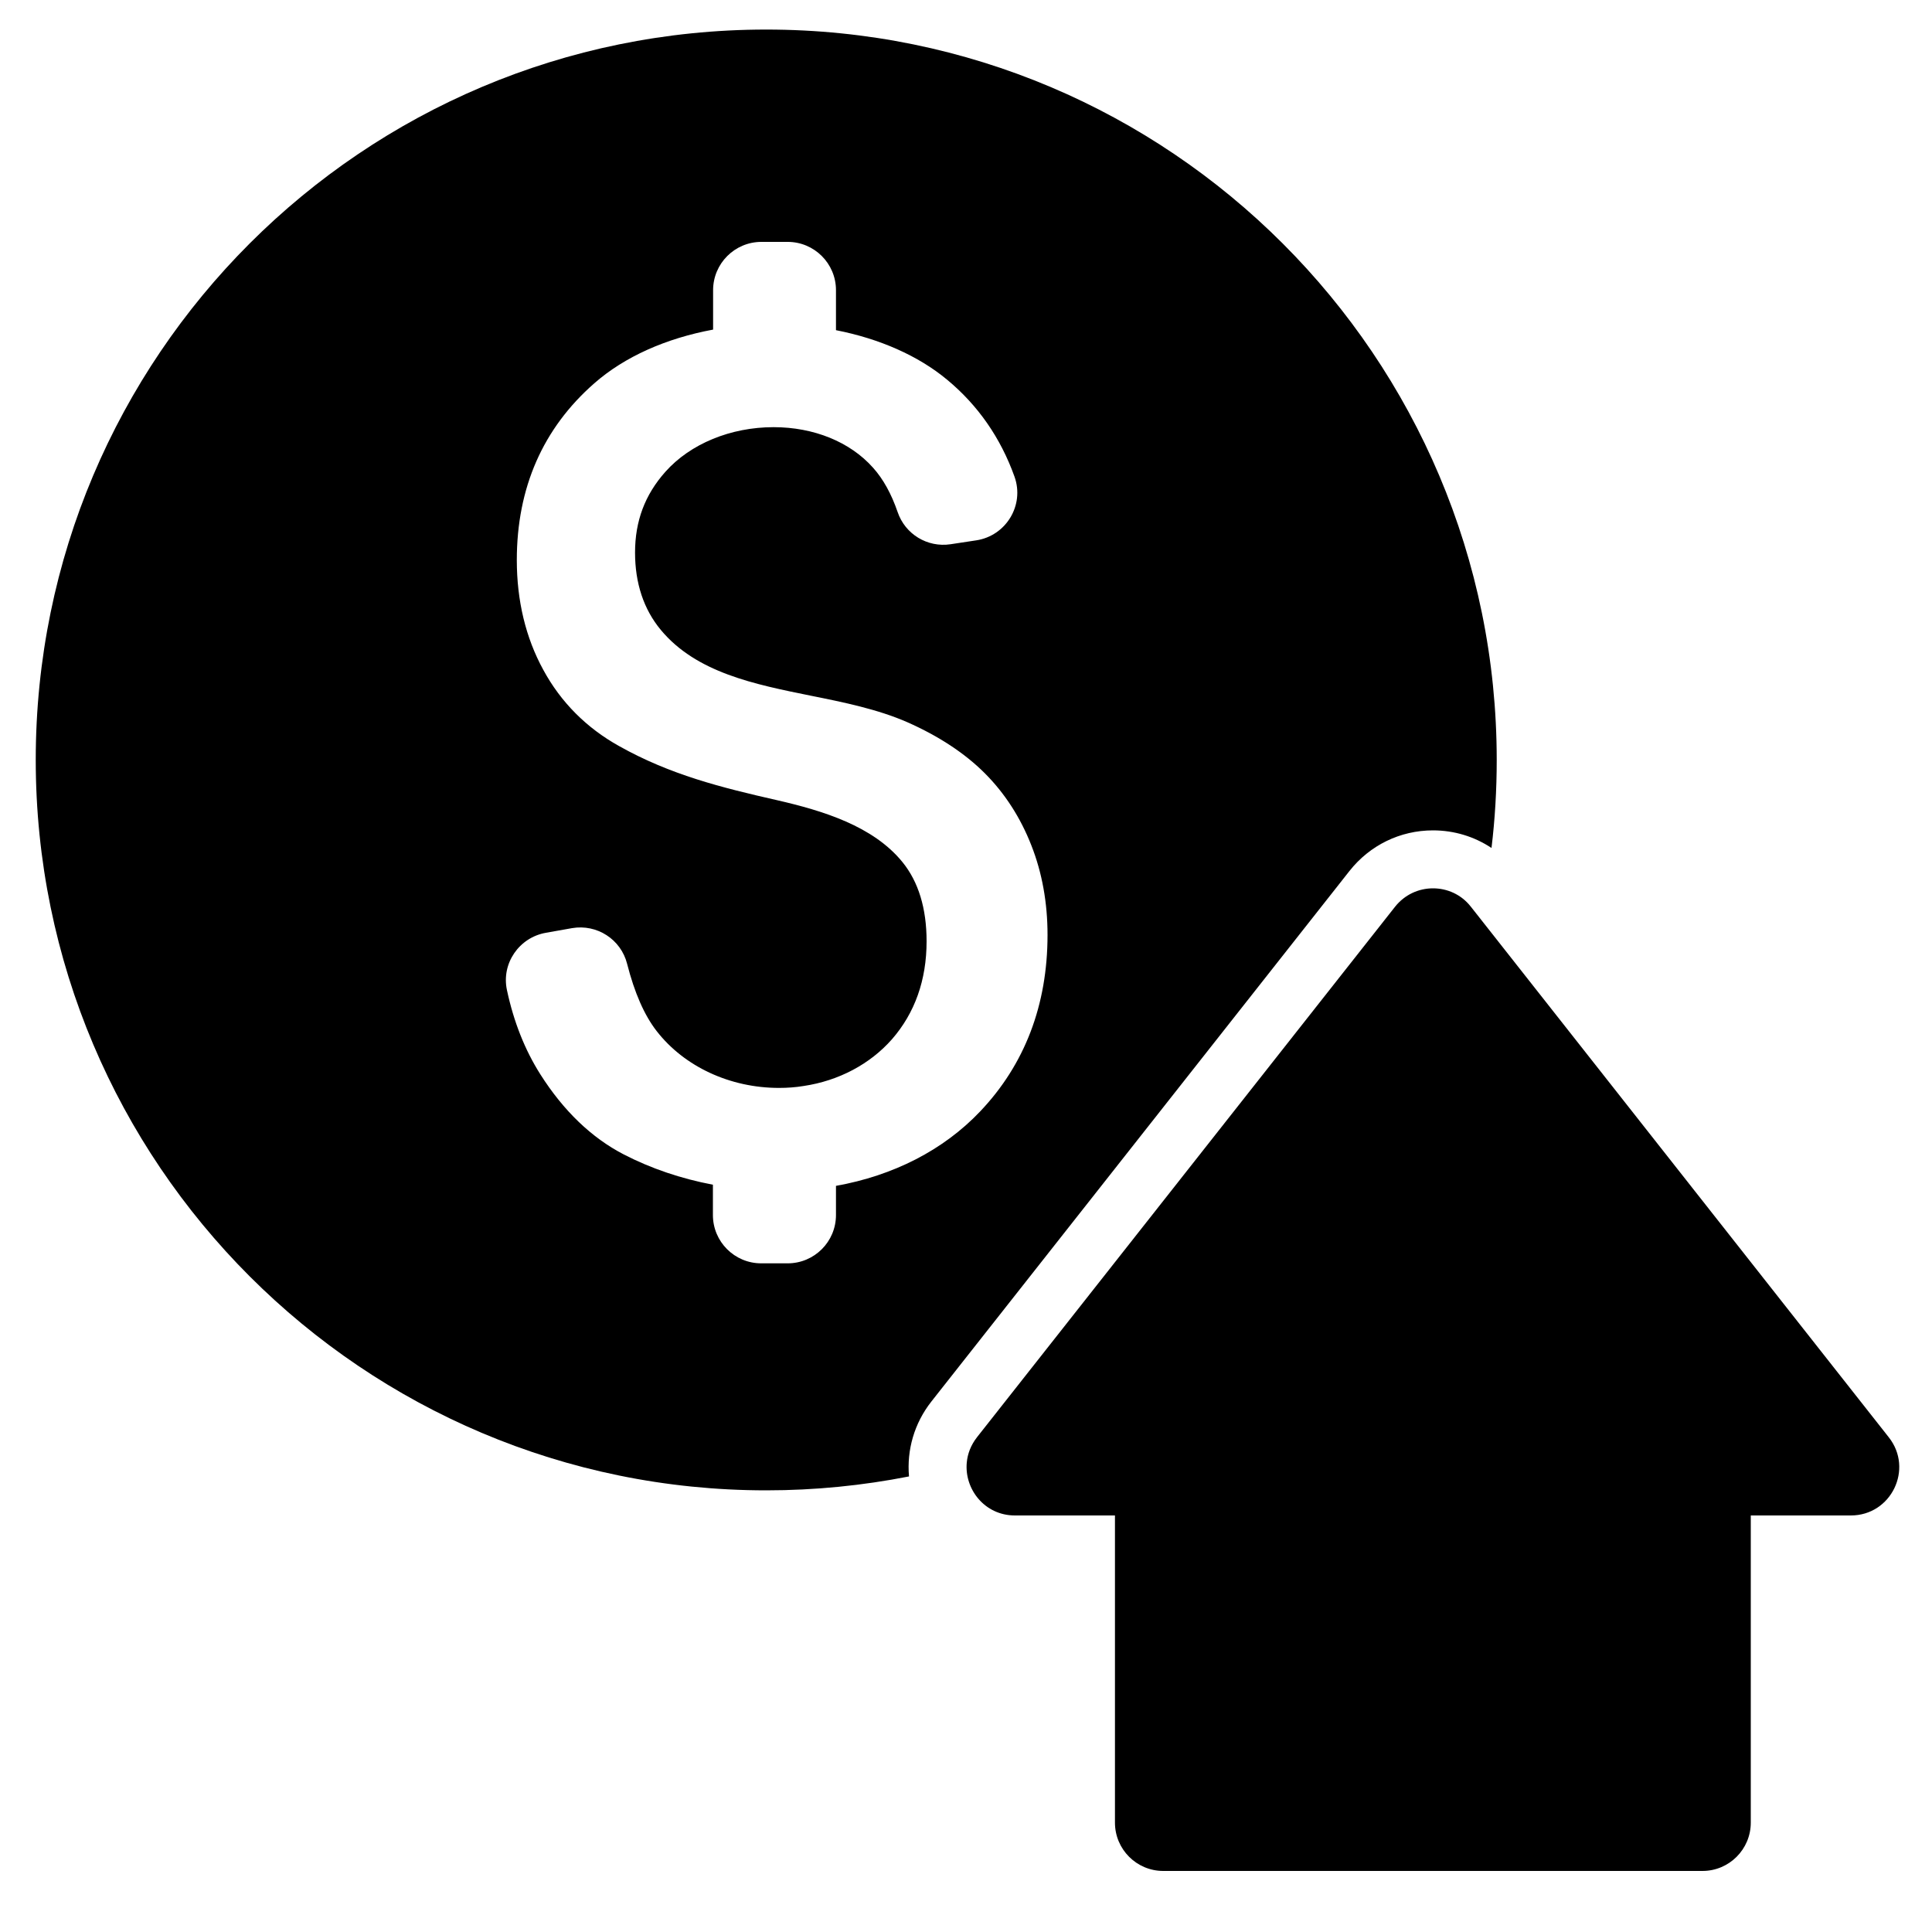 <?xml version="1.0" encoding="utf-8"?>
<!-- Generator: Adobe Illustrator 18.1.1, SVG Export Plug-In . SVG Version: 6.00 Build 0)  -->
<svg version="1.1" id="Capa_1" xmlns="http://www.w3.org/2000/svg" xmlns:xlink="http://www.w3.org/1999/xlink" x="0px" y="0px"
	 width="1000px" height="1000px" viewBox="0 0 1000 1000" enable-background="new 0 0 1000 1000" xml:space="preserve">
<g>
	<path d="M396.6,771.4c25.3,0,50-2.5,73.9-7.2c-1.2-13.7,2.7-27.5,11.6-38.8l216.4-274.6c10.5-13.3,26.2-21,43.2-21
		c11,0,21.4,3.2,30.3,9.1c1.8-14.9,2.7-30.1,2.7-45.5c0-208.8-169.3-378.1-378.1-378.1S18.5,184.5,18.5,393.3
		S187.8,771.4,396.6,771.4z M467.1,446.2c-15.2-18.7-41.3-26.6-64.8-32c-29.1-6.6-55.4-13.2-81.8-28c-16.9-9.4-30.2-22.7-39.3-39.5
		c-9.1-16.6-13.7-35.8-13.7-56.8c0-37.4,13.5-68.2,40.1-91.5c15.7-13.8,37.2-23.3,61.5-27.8v-20.4c0-13.8,11.2-25,25-25h13.6
		c13.8,0,25,11.2,25,25v20.7c22.5,4.4,42.6,13.2,57.6,25.7c15.9,13.2,27.6,30,34.8,50.1c5.3,14.8-4.4,30.7-19.9,33l-13.2,2
		c-12,1.8-23.5-5.2-27.4-16.7c-3.2-9.3-7.4-17-12.7-22.9c-11.9-13.4-30.7-21-51.5-21c-22.2,0-43.1,8.6-56,23.1
		c-10.6,11.9-15.7,25.5-15.7,41.8c0,15.9,4.5,29.4,13.3,40c18.4,22.2,48.6,28.2,77.7,34.1c17,3.4,34.6,7,49.9,13.7
		c16.3,7.2,29.8,16.1,40.1,26.4c10.4,10.4,18.5,23,24.1,37.3c5.6,14.2,8.4,29.8,8.4,46.4c0,36.3-11.8,67.1-34.9,91.4
		c-19,20-44.9,33.2-74.6,38.5v15.1c0,13.8-11.2,25-25,25H394c-13.8,0-25-11.2-25-25v-15.7c-16.4-3.1-32.1-8.4-46.2-15.7
		c-16.6-8.6-31.1-22.5-43.1-41.4c-8-12.6-13.8-27.2-17.3-43.6c-3-13.8,6.3-27.3,20.2-29.7l13.5-2.4c12.9-2.2,25.3,5.8,28.5,18.5
		c3.8,14.9,8.9,26.6,15.3,34.8c14.3,18.4,38,29.4,63.3,29.4h0c4.3,0,8.6-0.3,12.8-1c18.1-2.7,34.3-11.3,45.6-24.1
		c11.9-13.6,18-30.7,18-50.8C479.6,470.2,475.4,456.4,467.1,446.2z"/>
	<path d="M602.1,968.4h279.1c13.8,0,25-11.2,25-25v-159H958c20.9,0,32.6-24.1,19.6-40.5L765.8,475l-4.5-5.7
		c-5-6.4-12.3-9.5-19.6-9.5s-14.6,3.2-19.6,9.5L505.7,743.9c-3.2,4.1-4.9,8.6-5.3,13.1c-1.3,13.7,9.2,27.4,24.9,27.4h51.8v159
		C577.1,957.2,588.3,968.4,602.1,968.4z"/>
</g>
</svg>
